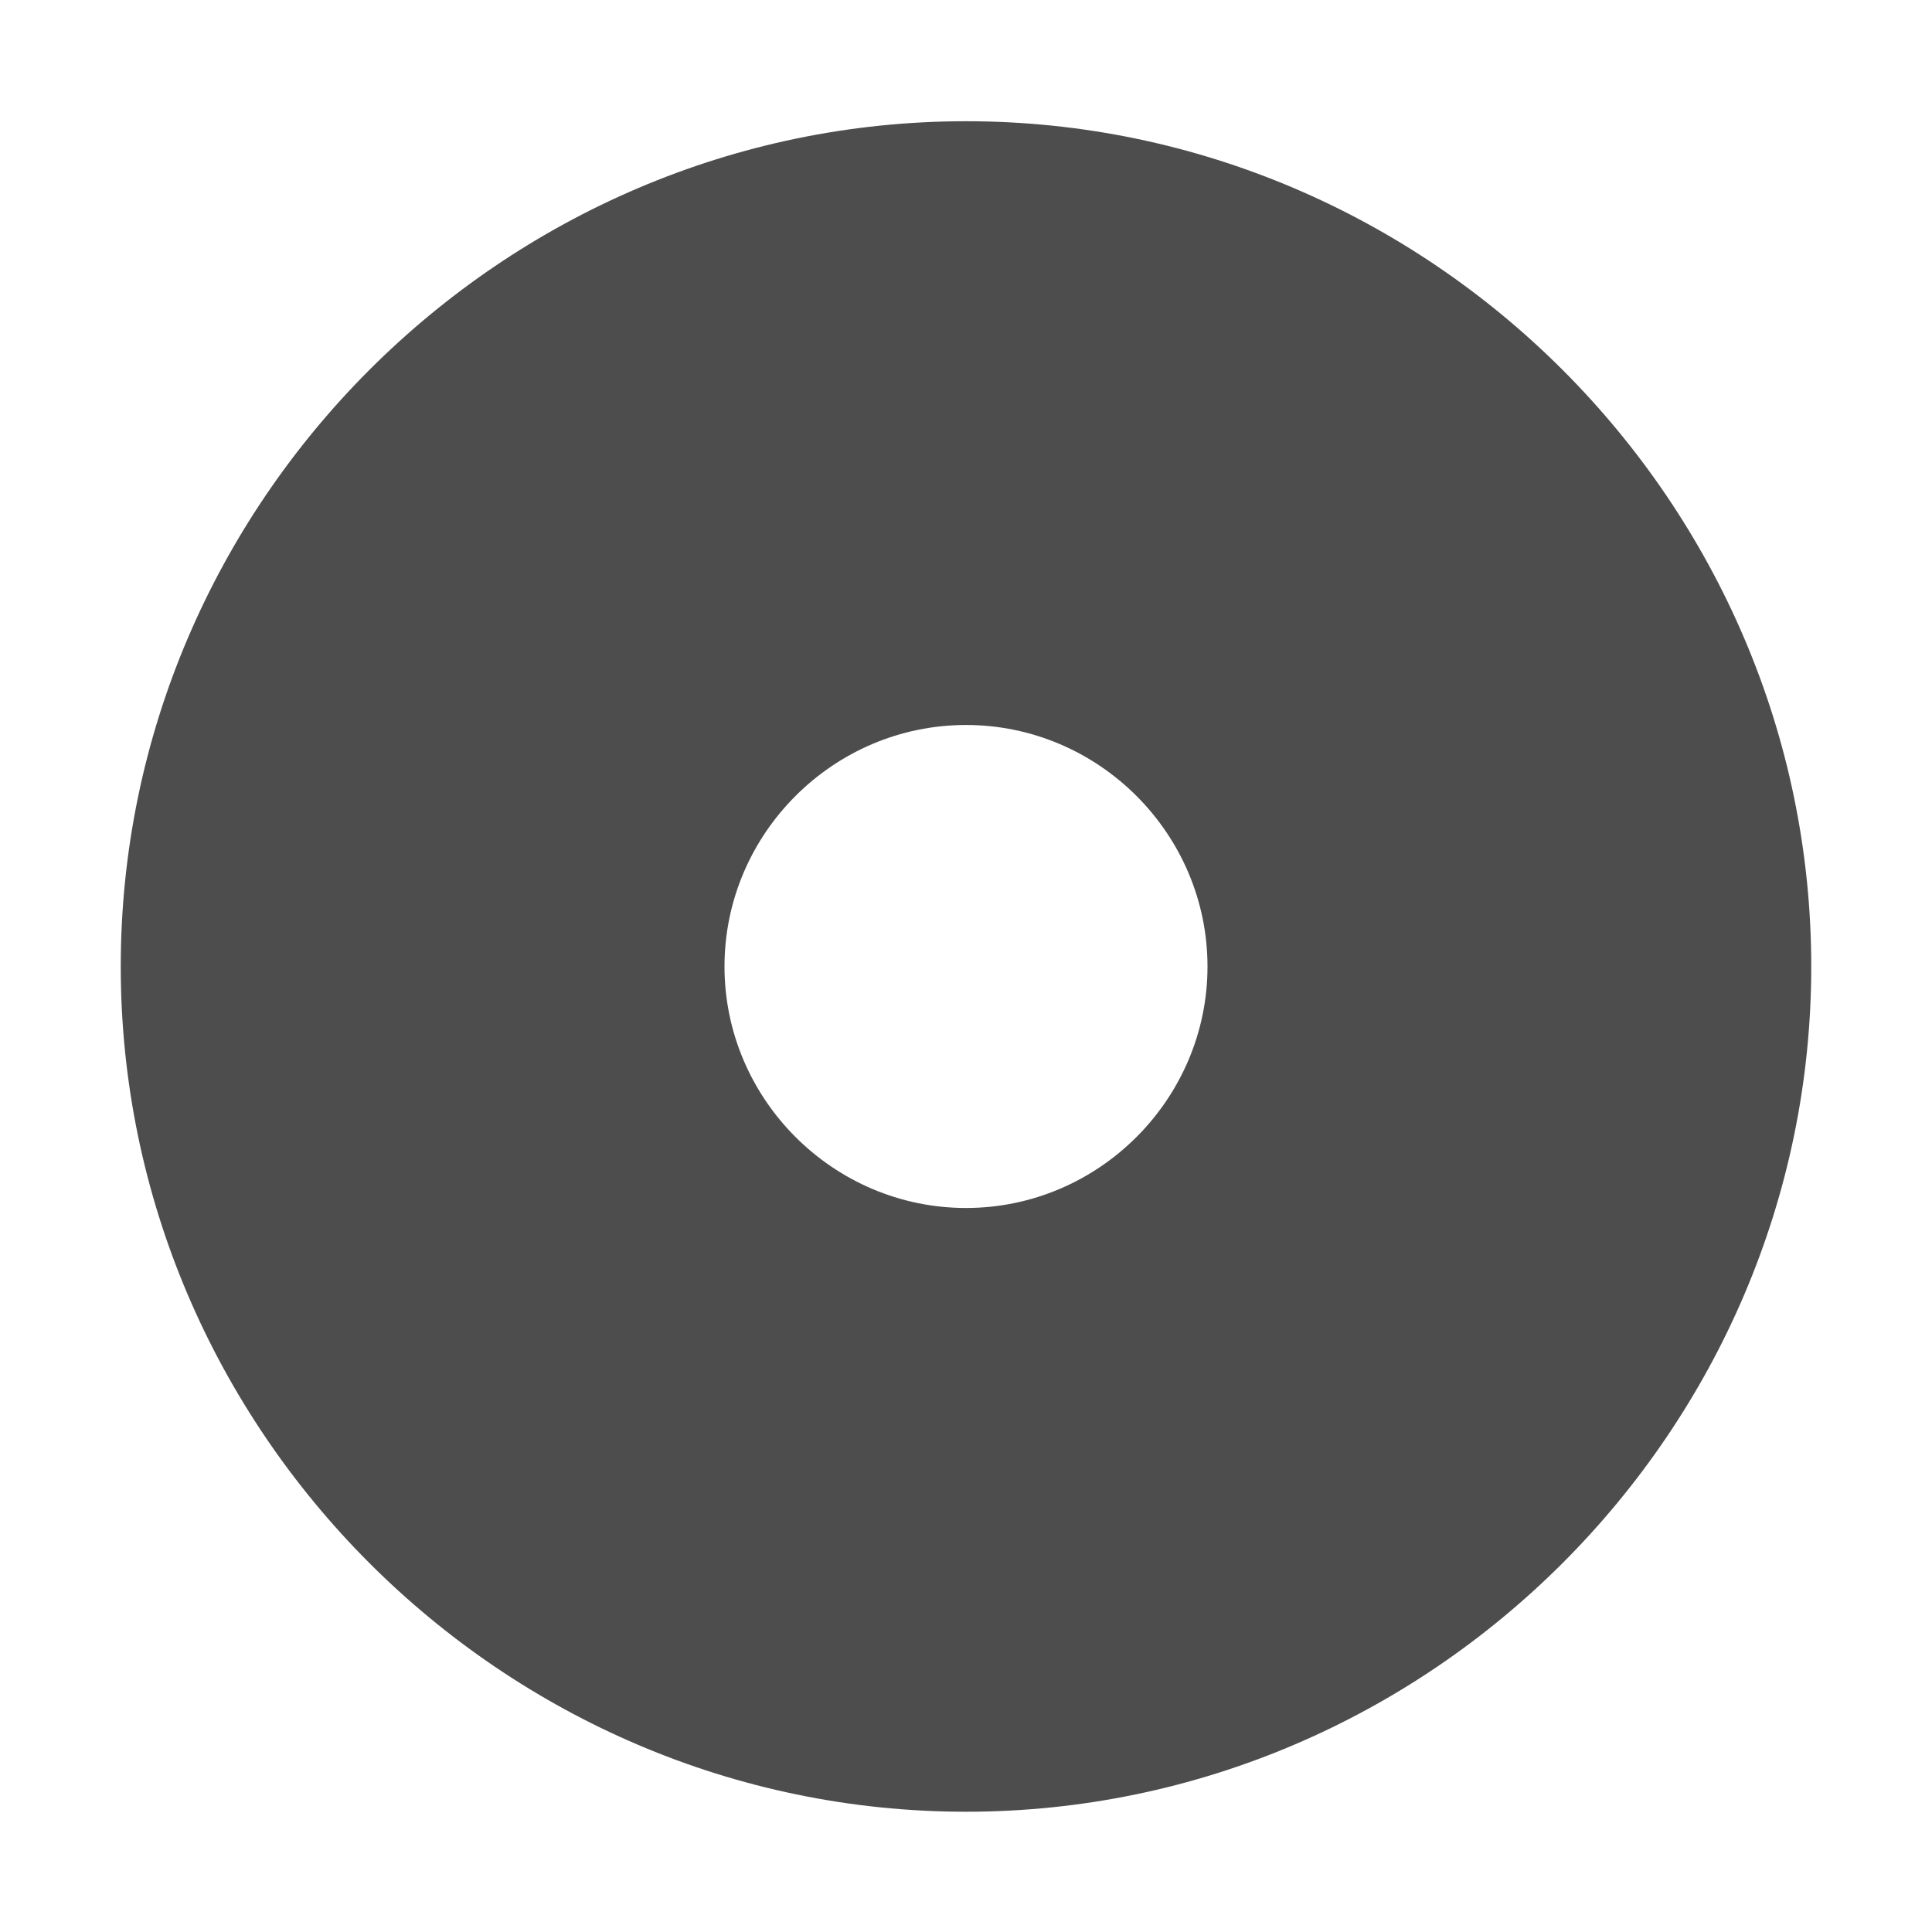 <svg xmlns="http://www.w3.org/2000/svg" viewBox="0 0 16 16">
  <defs id="defs3051">
    <style type="text/css" id="current-color-scheme">
      .ColorScheme-Text {
        color:#4d4d4d;
      }
      </style>
  </defs>
 <path 
     style="fill:currentColor;fill-opacity:1;stroke:none" 
     class="ColorScheme-Text"
     d="M 8 1.004 C 4.158 1.004 1 4.162 1 8.004 C 1 11.846 4.158 15.004 8 15.004 C 11.842 15.004 15 11.846 15 8.004 C 15 4.162 11.842 1.004 8 1.004 z M 8 6.004 C 9.099 6.004 10 6.905 10 8.004 C 10 9.103 9.099 10.004 8 10.004 C 6.901 10.004 6 9.103 6 8.004 C 6 6.905 6.901 6.004 8 6.004 z "
     />
</svg>
